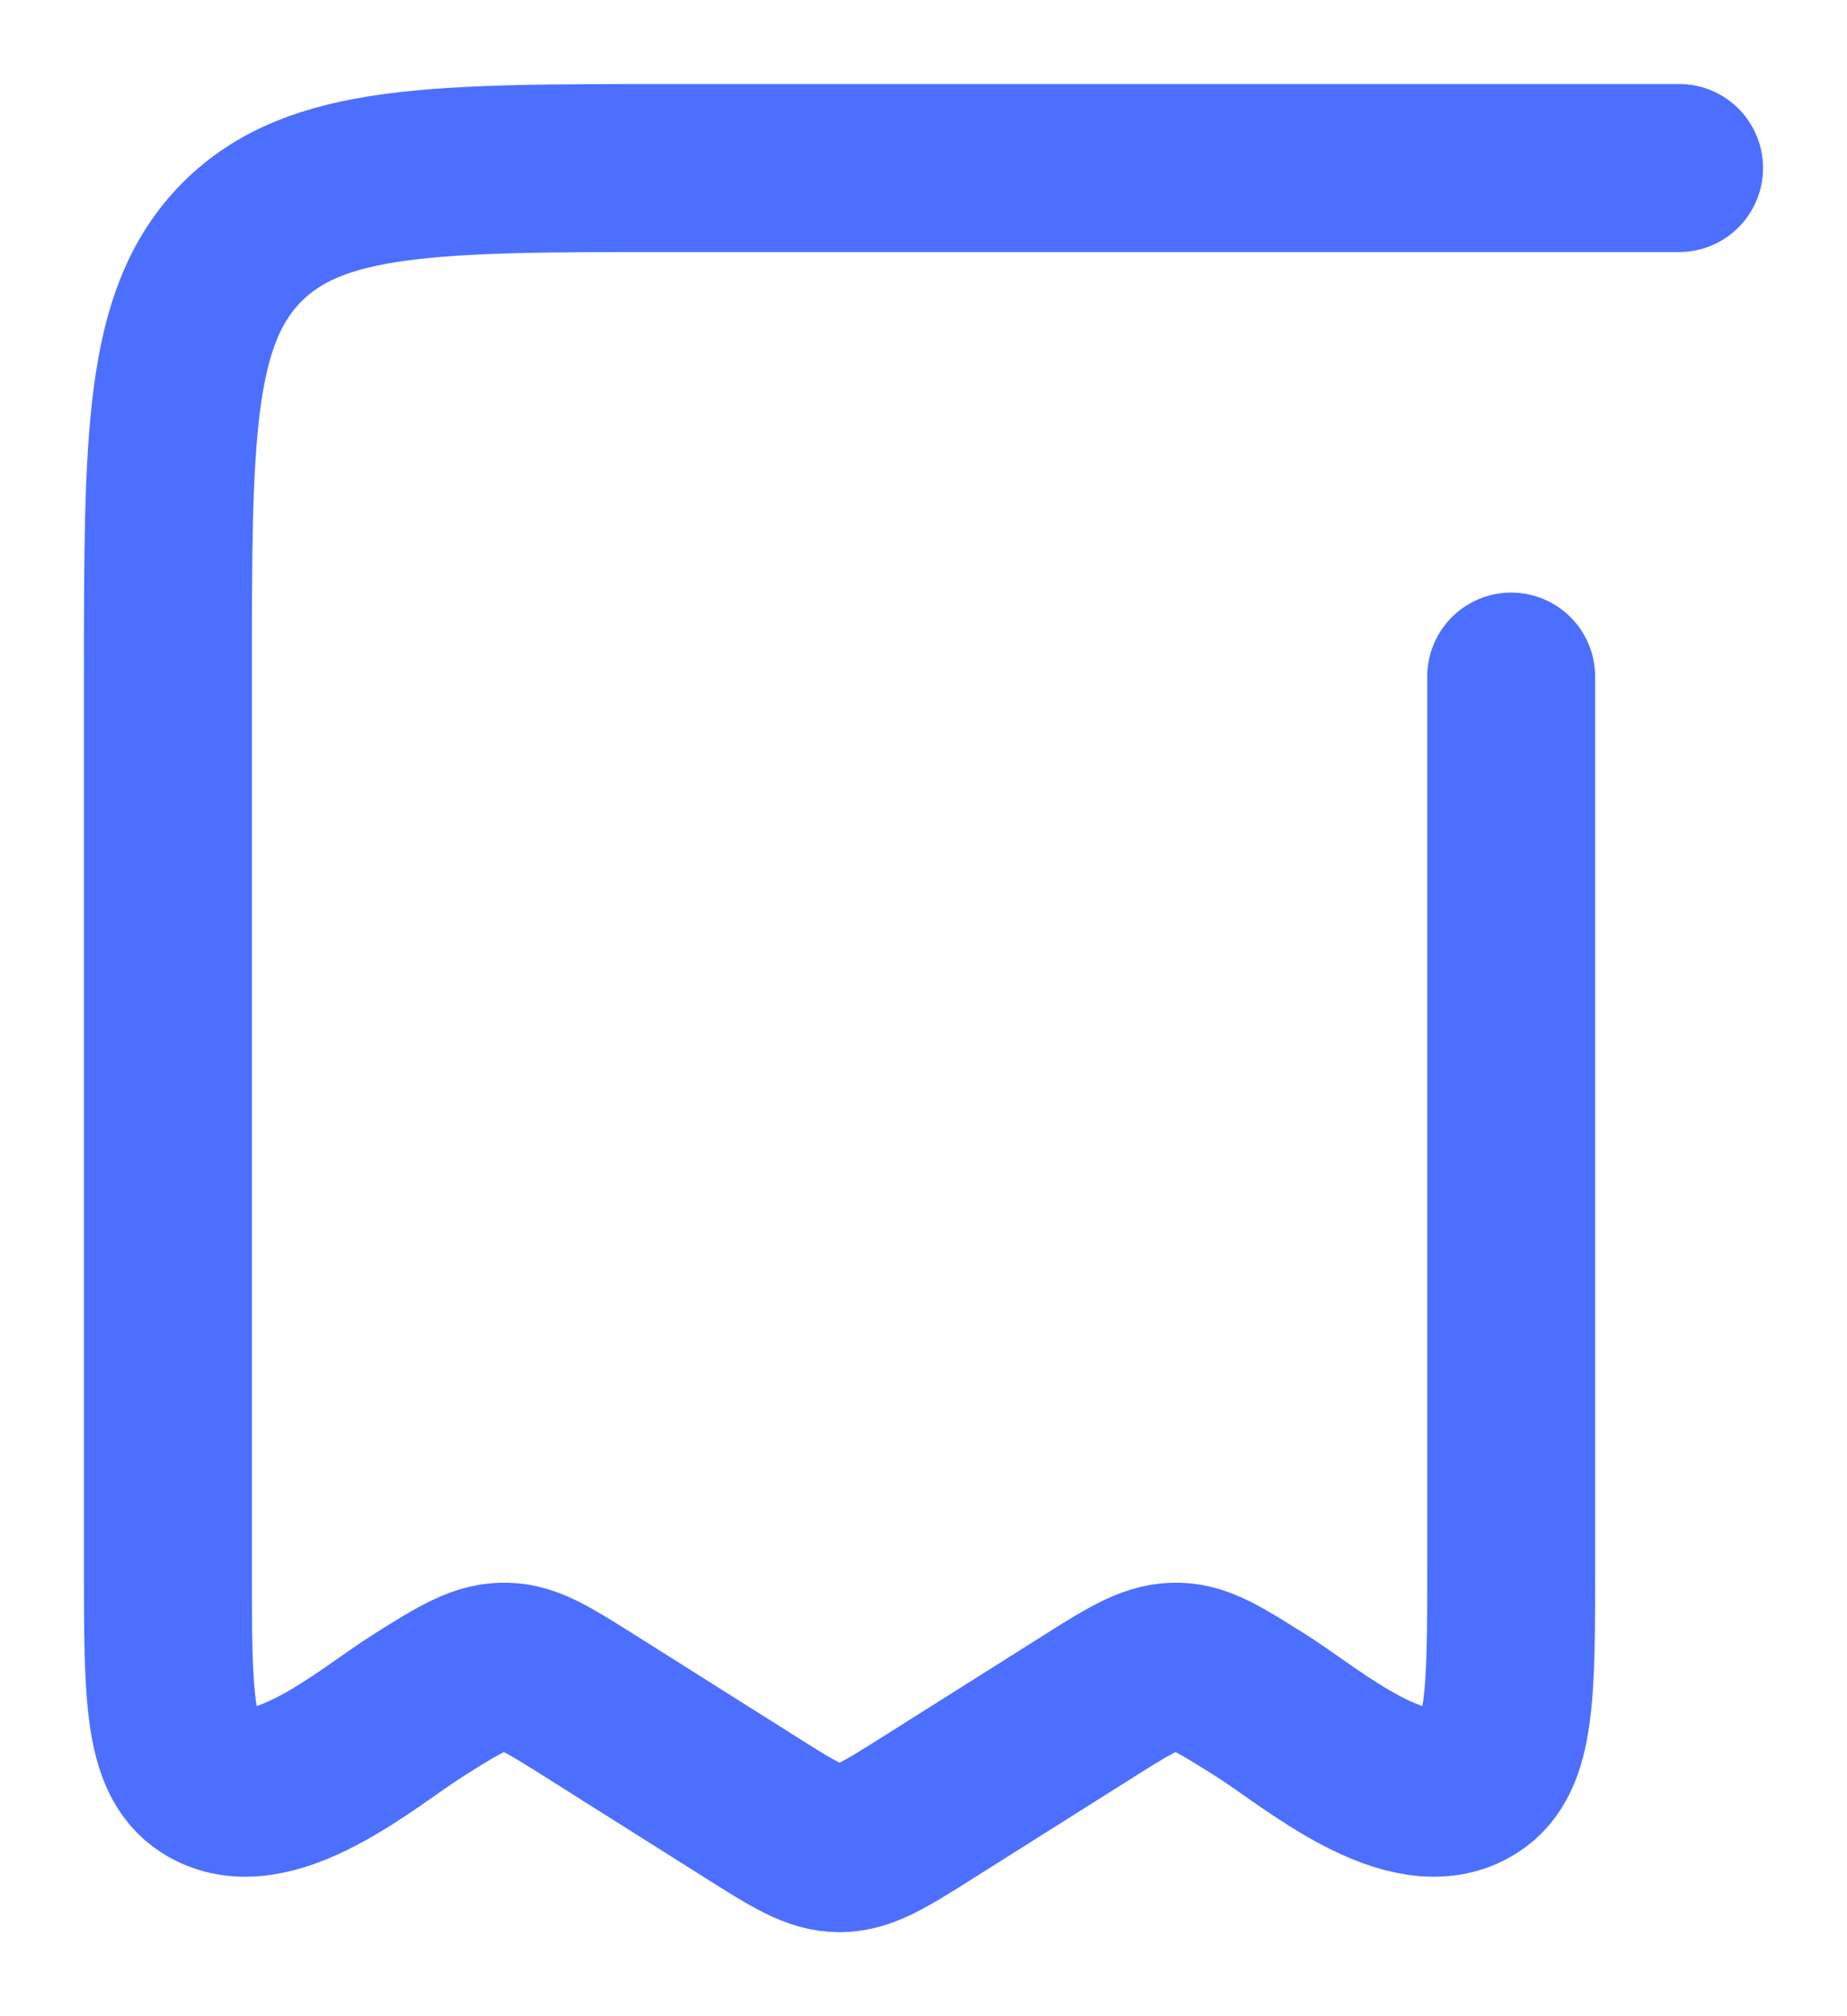 <svg width="11" height="12" viewBox="0 0 11 12" fill="none" xmlns="http://www.w3.org/2000/svg">
<path d="M9 4.027V9.323C9 10.079 9 10.457 8.769 10.605C8.392 10.849 7.808 10.339 7.515 10.154C7.272 10.001 7.151 9.924 7.016 9.92C6.871 9.915 6.747 9.988 6.485 10.154L5.53 10.756C5.272 10.919 5.143 11 5 11C4.857 11 4.728 10.919 4.47 10.756L3.515 10.154C3.272 10.001 3.151 9.924 3.016 9.92C2.871 9.915 2.747 9.988 2.485 10.154C2.192 10.339 1.608 10.849 1.231 10.605C1 10.457 1 10.079 1 9.323V4.027C1 2.6 1 1.887 1.439 1.443C1.879 1 2.586 1 4 1H10" stroke="#4C6FFF" stroke-linecap="round" stroke-linejoin="round"/>
</svg>

